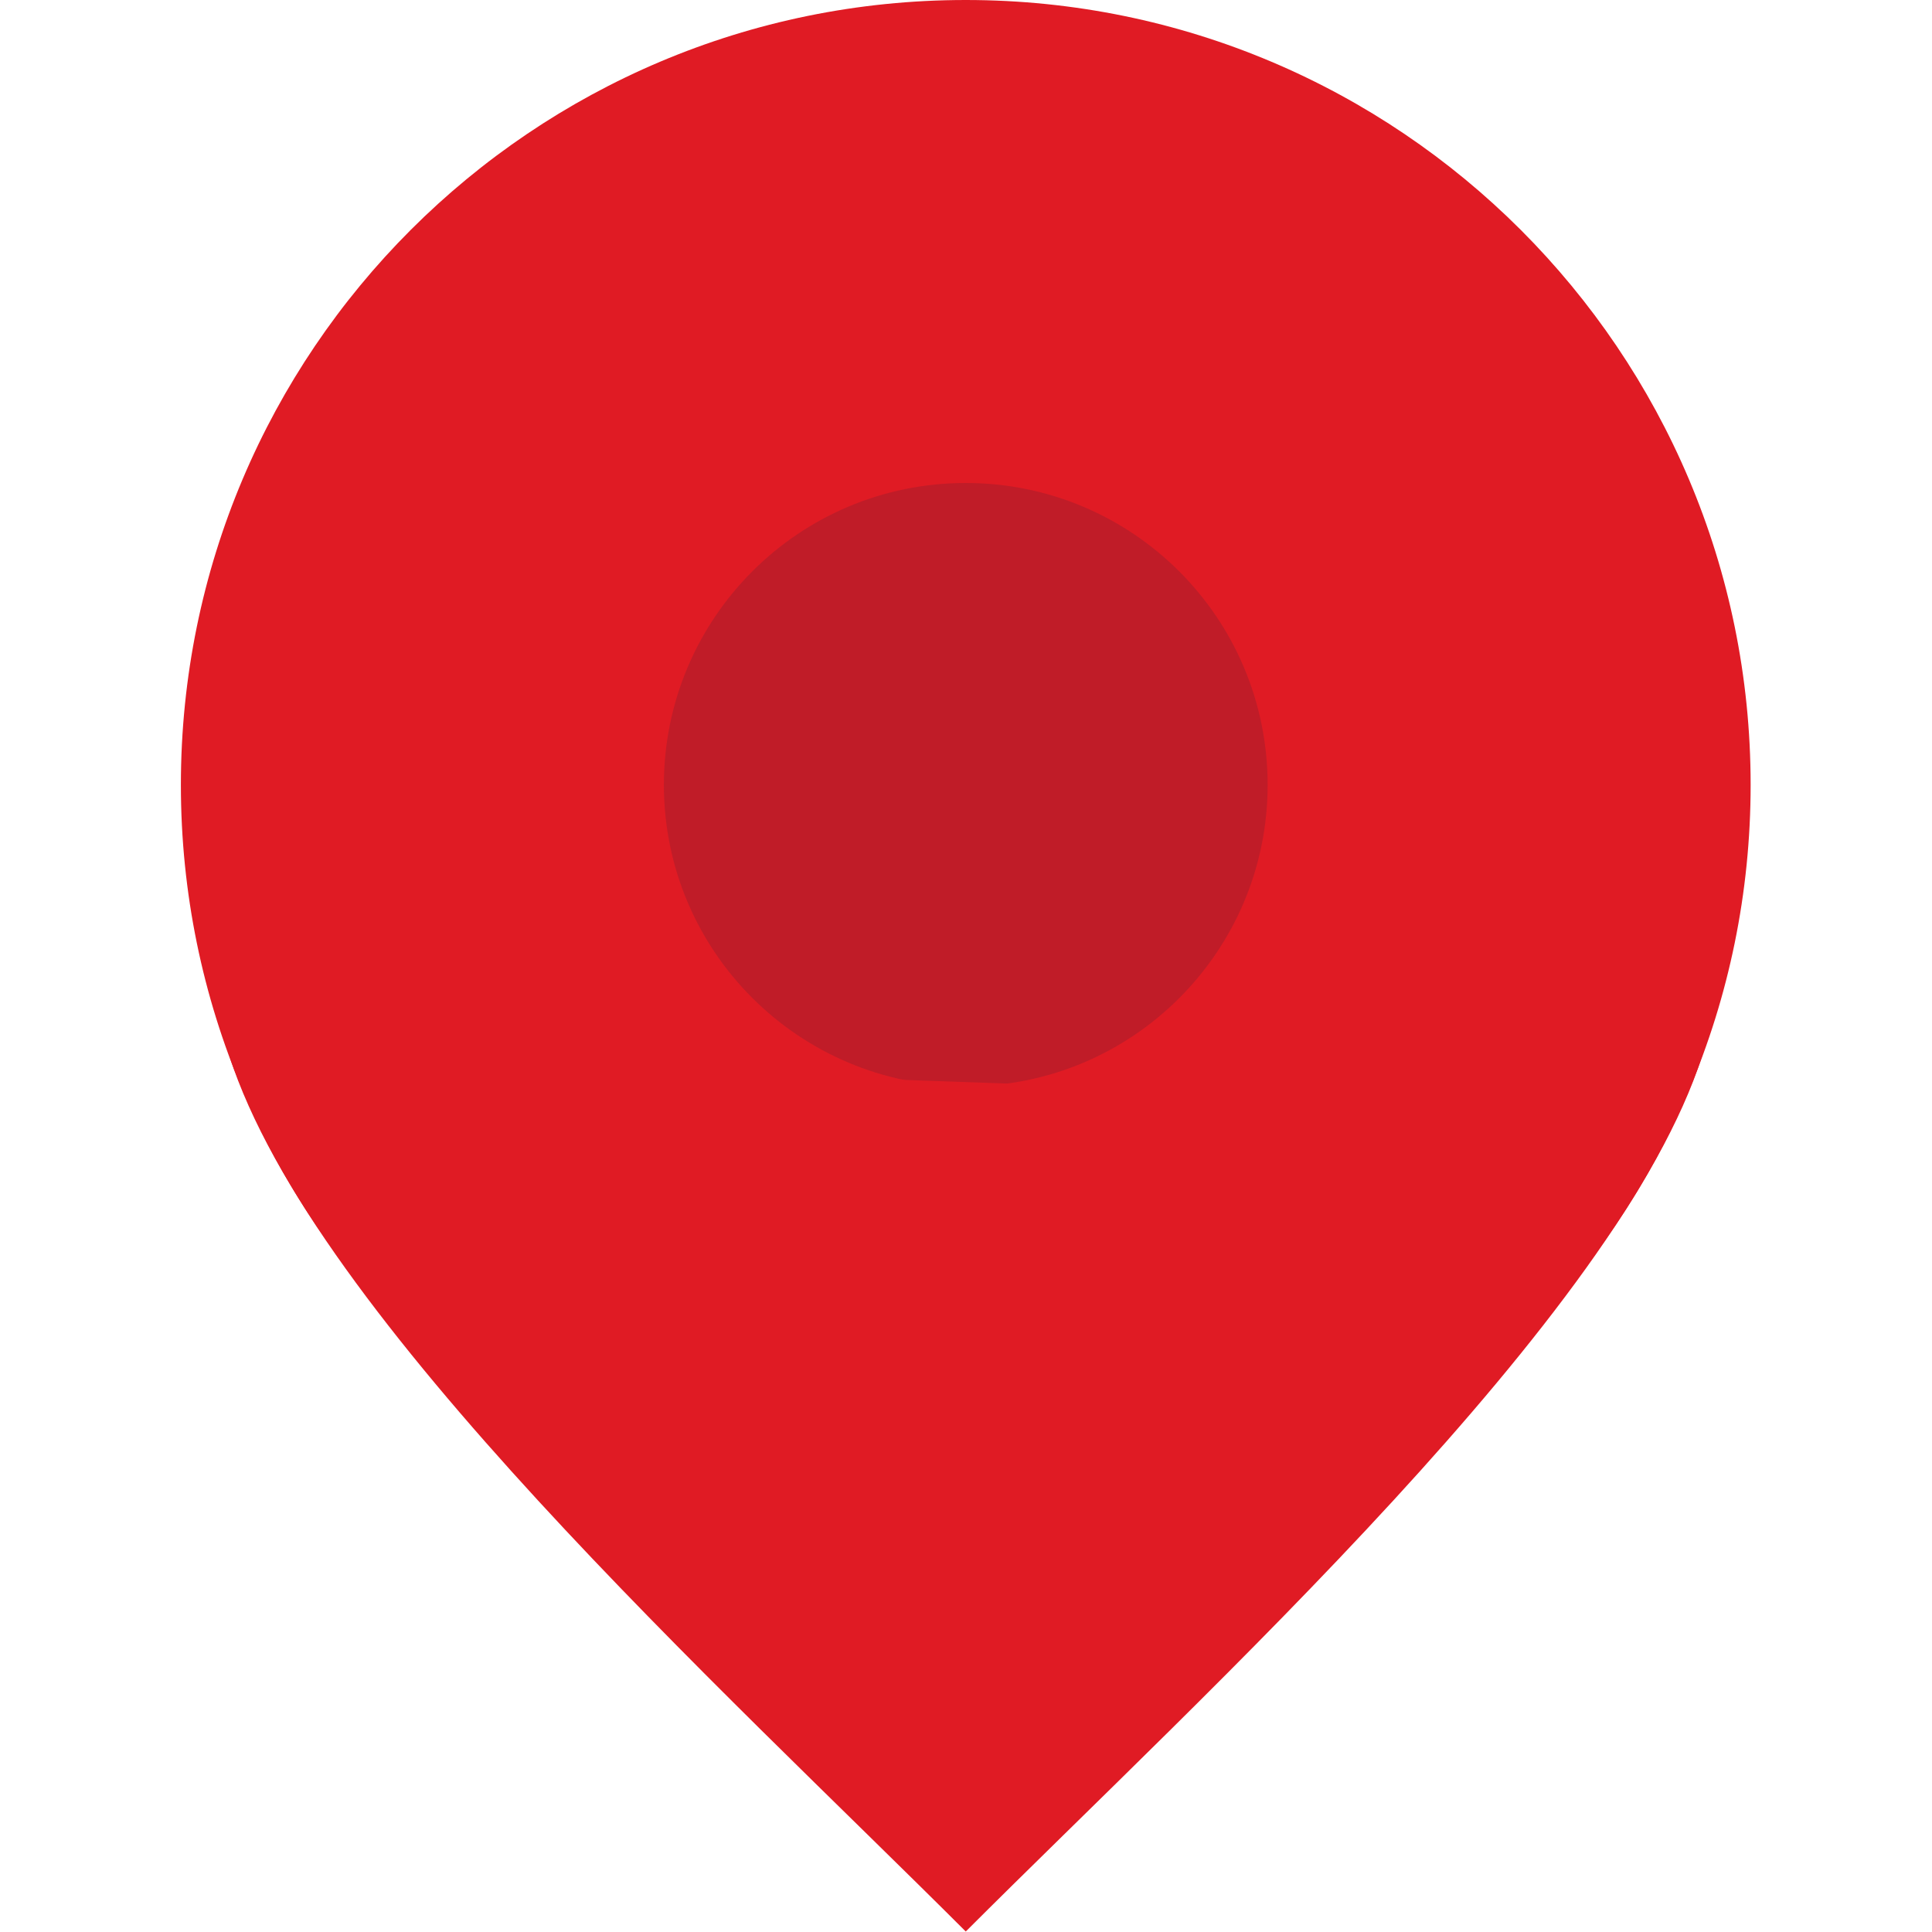 <?xml version="1.0" encoding="UTF-8" standalone="no"?>
<svg
   height="32"
   viewBox="0 0 32 32"
   width="32"
   version="1.1"
   id="svg2"
   sodipodi:docname="maps-mark-location.svg"
   inkscape:version="1.3.2 (091e20ef0f, 2023-11-25)"
   xmlns:inkscape="http://www.inkscape.org/namespaces/inkscape"
   xmlns:sodipodi="http://sodipodi.sourceforge.net/DTD/sodipodi-0.dtd"
   xmlns="http://www.w3.org/2000/svg"
   xmlns:svg="http://www.w3.org/2000/svg">
  <defs
     id="defs2" />
  <sodipodi:namedview
     id="namedview2"
     pagecolor="#505050"
     bordercolor="#ffffff"
     borderopacity="1"
     inkscape:showpageshadow="0"
     inkscape:pageopacity="0"
     inkscape:pagecheckerboard="1"
     inkscape:deskcolor="#d1d1d1"
     showgrid="true"
     inkscape:current-layer="svg2">
    <inkscape:grid
       id="grid3"
       units="px"
       originx="0"
       originy="0"
       spacingx="1"
       spacingy="1"
       empcolor="#3f3fff"
       empopacity="0.251"
       color="#3f3fff"
       opacity="0.125"
       empspacing="5"
       dotted="false"
       gridanglex="30"
       gridanglez="30"
       visible="true" />
  </sodipodi:namedview>
  <g
     id="g3"
     transform="translate(1.497)">
    <ellipse
       style="fill:#c01c28;stroke:none;stroke-width:2;stroke-linejoin:round"
       id="path3"
       cx="15.033"
       cy="13.205"
       rx="7.169"
       ry="6.863" />
    <g
       fill="#222222"
       id="g2"
       transform="matrix(2,0,0,2,-1.501,0)"
       style="stroke-width:0.5">
      <path
         d="M 8,0 C 4.41,0 1.5,2.91 1.5,6.5 1.5,10.09 4.41,12.996 8,12.996 11.59,13 14.5,10.09 14.5,6.5 14.5,2.91 11.59,0 8,0 Z M 8,4 C 9.379,4 10.5,5.117 10.5,6.5 10.5,7.879 9.379,9 8,8.996 6.621,8.996 5.5,7.879 5.5,6.5 5.5,5.121 6.617,4 8,4 Z m 0,0"
         id="path1"
         style="fill:#e01b24;stroke-width:0.5" />
      <path
         d="M 14.098,8.746 8.438,8.977 1.902,8.746 C 2.59,10.898 6,13.996 8,15.996 V 16 15.996 c 2,-2 5.41,-5.102 6.098,-7.25 z m 0,0"
         id="path2"
         style="fill:#e01b24;stroke-width:0.5" />
    </g>
  </g>
</svg>
